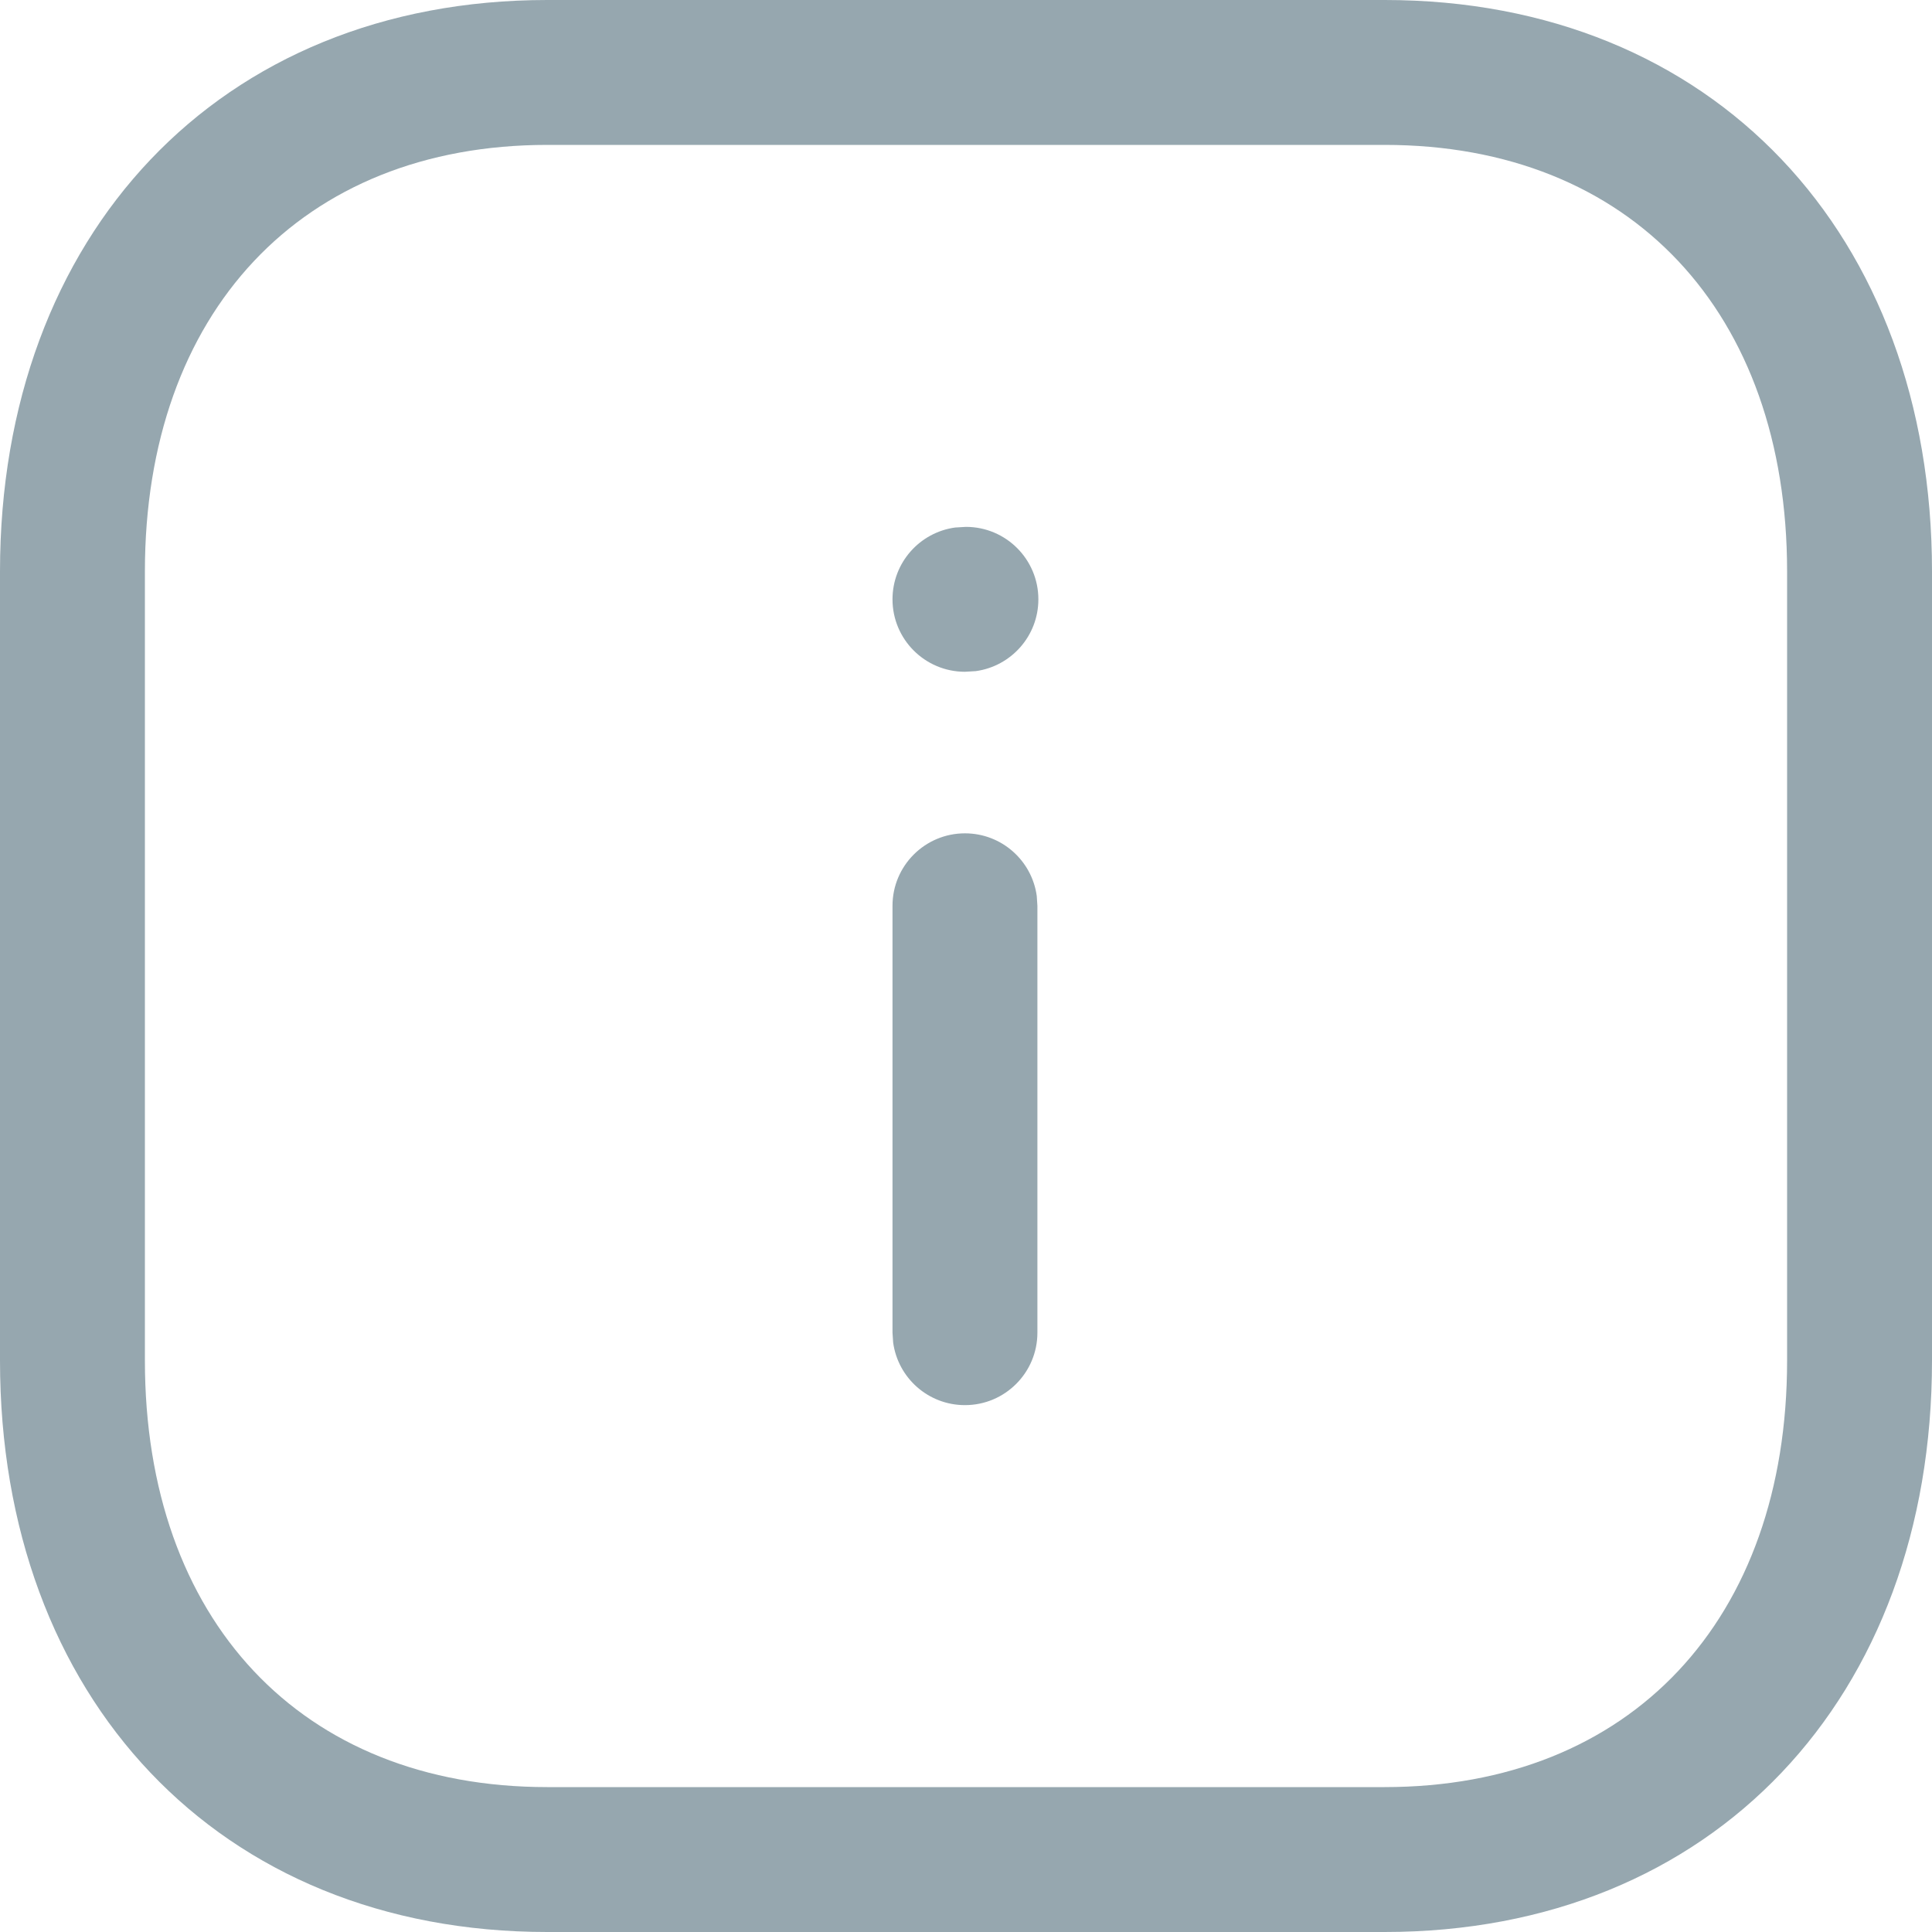 <svg width="24" height="24" viewBox="0 0 24 24" fill="none" xmlns="http://www.w3.org/2000/svg">
<path fill-rule="evenodd" clip-rule="evenodd" d="M17.201 0H6.798C2.721 0 0 2.919 0 7.099V16.901C0 21.085 2.714 24 6.798 24H17.2C21.285 24 24 21.085 24 16.901V7.099C24 2.915 21.285 0 17.201 0ZM6.798 1.8H17.201C20.261 1.8 22.2 3.882 22.2 7.099V16.901C22.2 20.118 20.261 22.2 17.199 22.2H6.798C3.737 22.2 1.8 20.118 1.8 16.901V7.099C1.8 3.886 3.744 1.8 6.798 1.8ZM11.999 6.545C12.496 6.545 12.899 6.948 12.899 7.445C12.899 7.901 12.56 8.277 12.121 8.337L11.987 8.345C11.49 8.345 11.087 7.942 11.087 7.445C11.087 6.989 11.426 6.613 11.865 6.553L11.999 6.545ZM11.987 10.352C12.443 10.352 12.819 10.691 12.879 11.13L12.887 11.252V16.555C12.887 17.052 12.484 17.455 11.987 17.455C11.531 17.455 11.155 17.117 11.095 16.677L11.087 16.555V11.252C11.087 10.755 11.49 10.352 11.987 10.352Z" fill="#96A7AF"/>
</svg>
